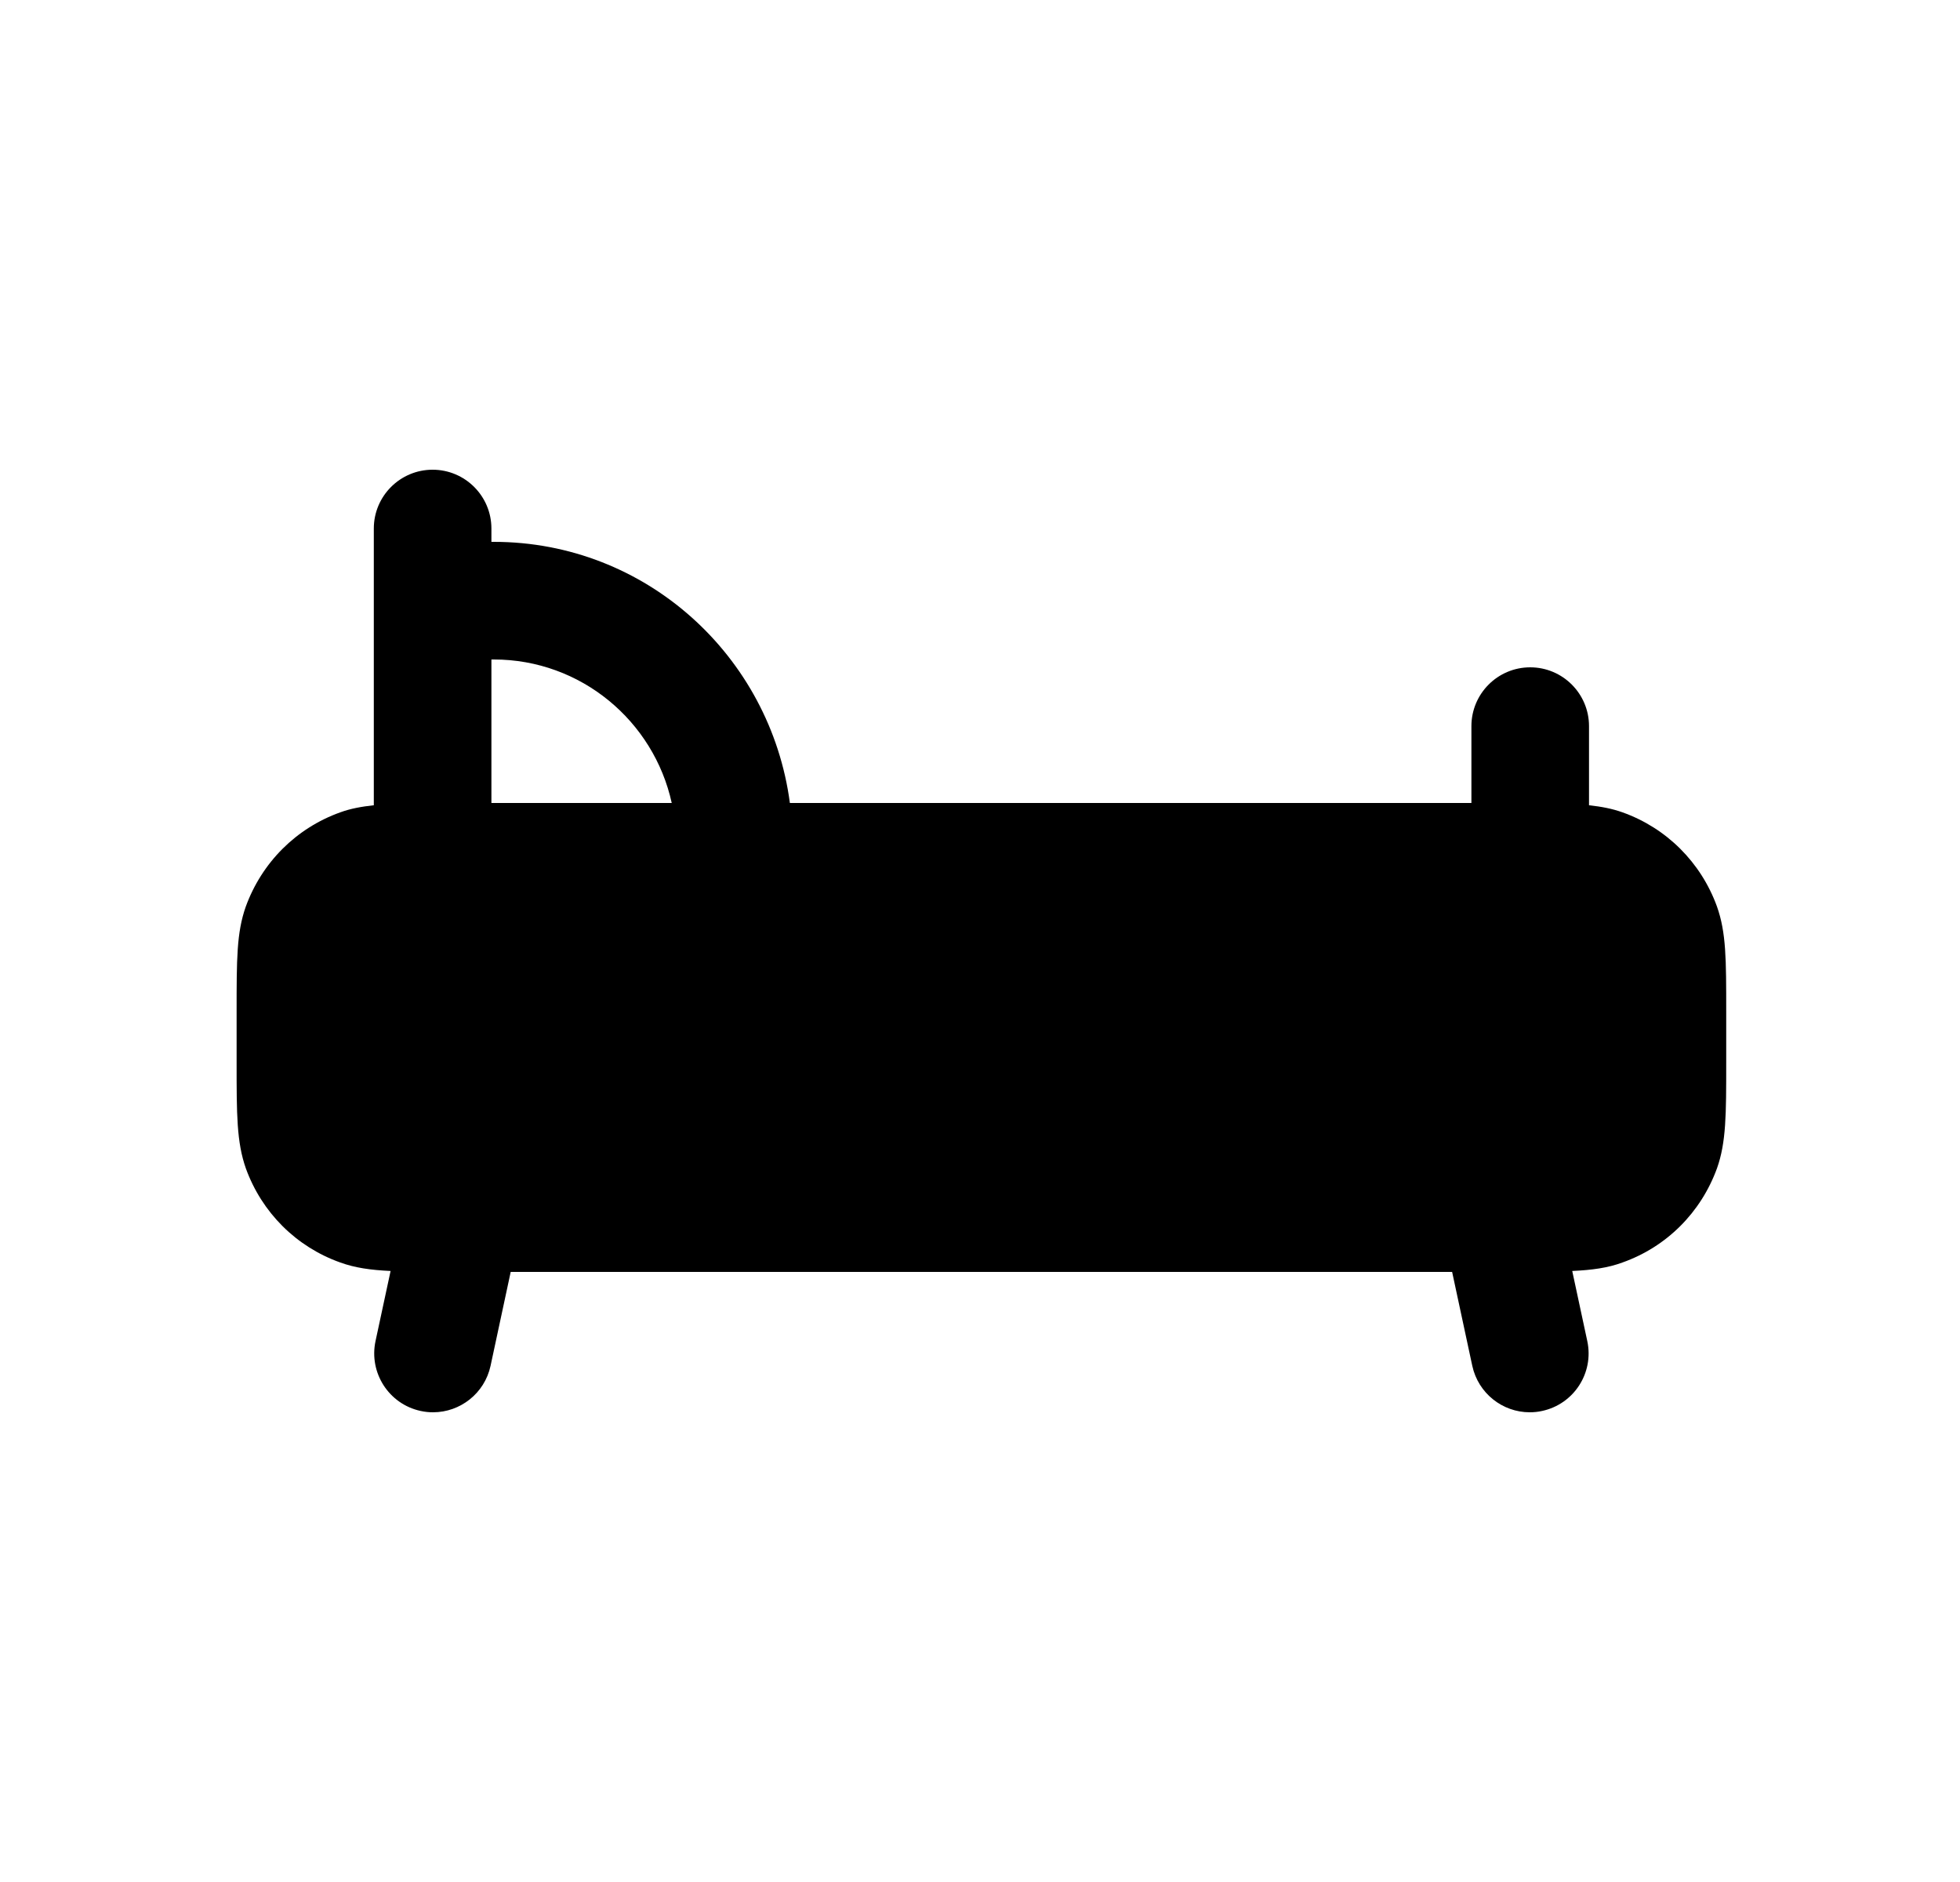 <svg width="25" height="24" viewBox="0 0 25 24" fill="none" xmlns="http://www.w3.org/2000/svg">
<path fill-rule="evenodd" clip-rule="evenodd" d="M6.299 8.41C7.41 8.41 8.339 9.195 8.568 10.24H6.268V8.41H6.299ZM21.9 11.56C21.696 10.998 21.257 10.56 20.697 10.36C20.564 10.312 20.424 10.286 20.268 10.269V9.26C20.268 8.846 19.932 8.51 19.518 8.51C19.104 8.51 18.768 8.846 18.768 9.26V10.24H10.075C9.827 8.366 8.238 6.91 6.299 6.91H6.268V6.74C6.268 6.326 5.932 5.99 5.518 5.99C5.104 5.99 4.768 6.326 4.768 6.74V10.269C4.612 10.286 4.472 10.311 4.341 10.359C3.778 10.56 3.339 10.999 3.134 11.564C3.018 11.895 3.018 12.231 3.018 12.9V13.559C3.018 14.208 3.018 14.565 3.136 14.9C3.34 15.463 3.779 15.9 4.338 16.099C4.527 16.168 4.726 16.196 4.982 16.208L4.79 17.101C4.703 17.507 4.961 17.906 5.365 17.993C5.419 18.005 5.471 18.01 5.524 18.01C5.87 18.01 6.181 17.769 6.257 17.418L6.514 16.22H18.522L18.779 17.417C18.855 17.769 19.166 18.01 19.511 18.01C19.564 18.01 19.617 18.005 19.67 17.993C20.075 17.906 20.333 17.508 20.246 17.102L20.054 16.208C20.308 16.196 20.507 16.169 20.694 16.1C21.256 15.901 21.695 15.464 21.901 14.897C22.018 14.566 22.018 14.209 22.018 13.559V12.9C22.018 12.23 22.018 11.894 21.9 11.56Z" fill="black"/>
</svg>